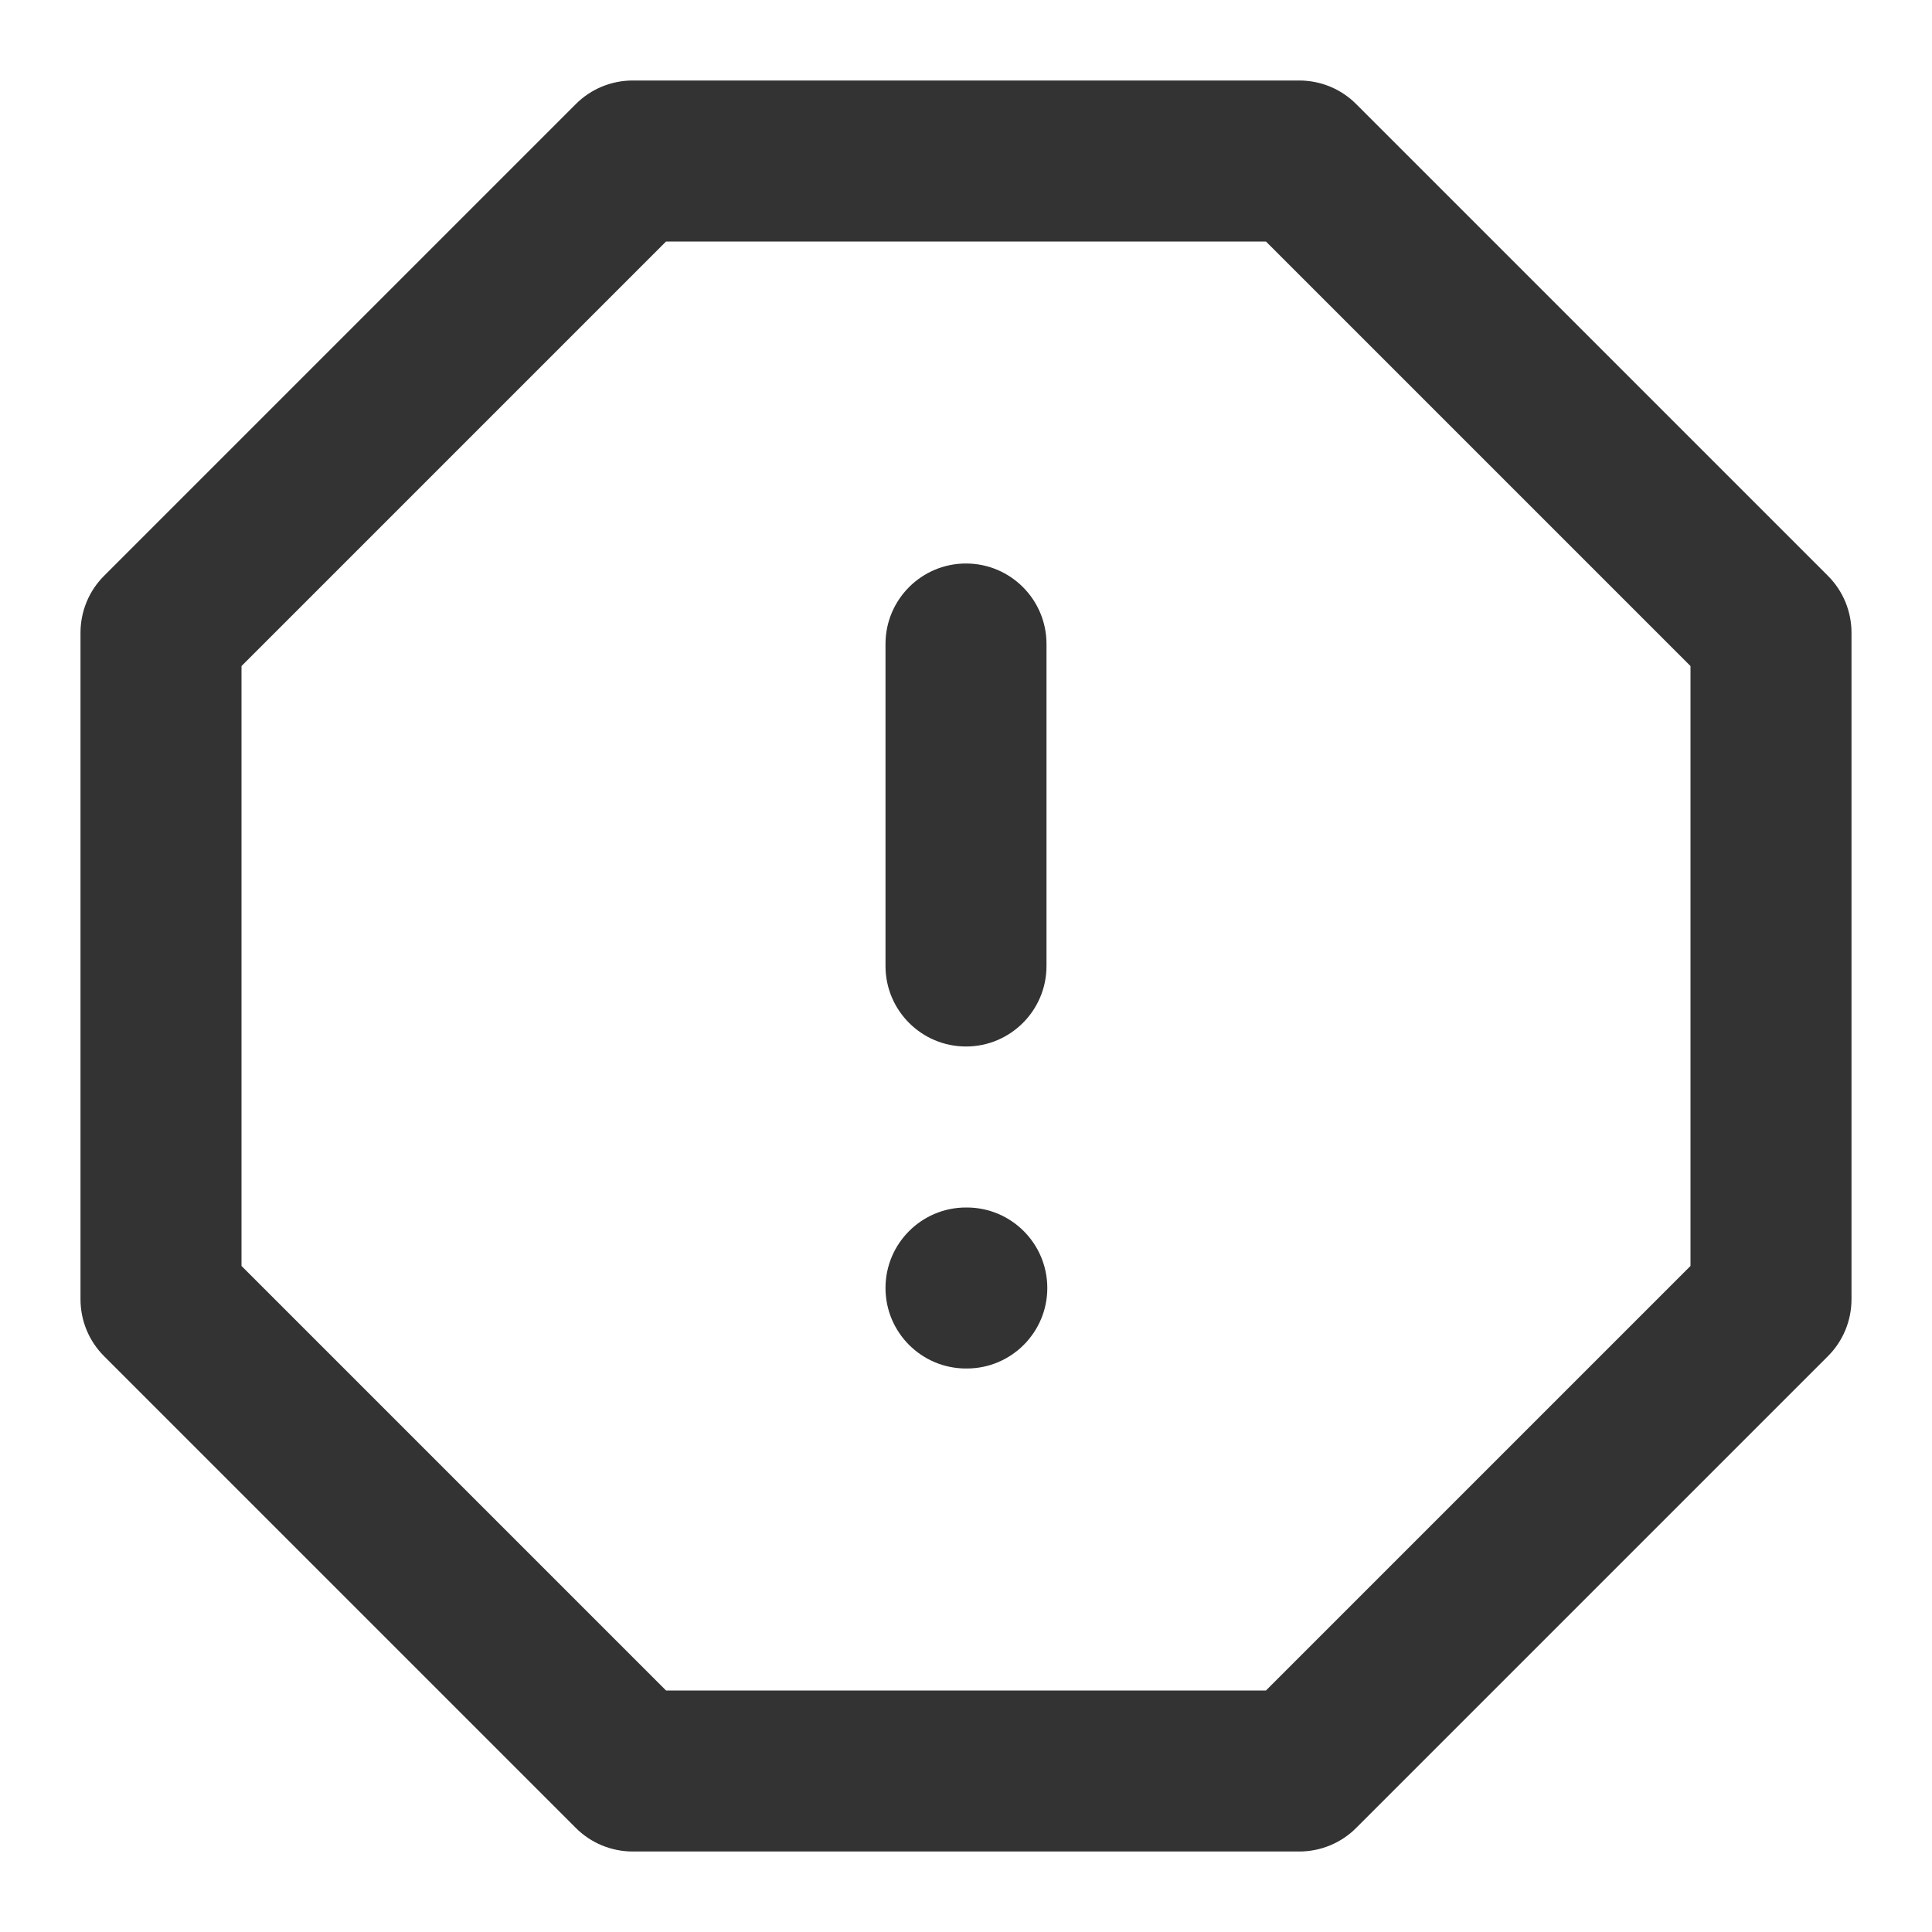 <svg width="24" height="24" viewBox="0 0 24 24" fill="none" xmlns="http://www.w3.org/2000/svg">
<path d="M12 7C12.552 7 13 7.448 13 8V12C13 12.552 12.552 13 12 13C11.448 13 11 12.552 11 12V8C11 7.448 11.448 7 12 7Z" fill="#333333"/>
<path d="M12 15C11.448 15 11 15.448 11 16C11 16.552 11.448 17 12 17H12.01C12.562 17 13.01 16.552 13.01 16C13.01 15.448 12.562 15 12.01 15H12Z" fill="#333333"/>
<path fill-rule="evenodd" clip-rule="evenodd" d="M7.153 1.293C7.34 1.105 7.595 1 7.86 1H16.14C16.405 1 16.66 1.105 16.847 1.293L22.707 7.153C22.895 7.34 23 7.595 23 7.86V16.14C23 16.405 22.895 16.66 22.707 16.847L16.847 22.707C16.66 22.895 16.405 23 16.14 23H7.86C7.595 23 7.34 22.895 7.153 22.707L1.293 16.847C1.105 16.66 1 16.405 1 16.14V7.86C1 7.595 1.105 7.34 1.293 7.153L7.153 1.293ZM8.274 3L3 8.274V15.726L8.274 21H15.726L21 15.726V8.274L15.726 3H8.274Z" fill="#333333"/>
</svg>
